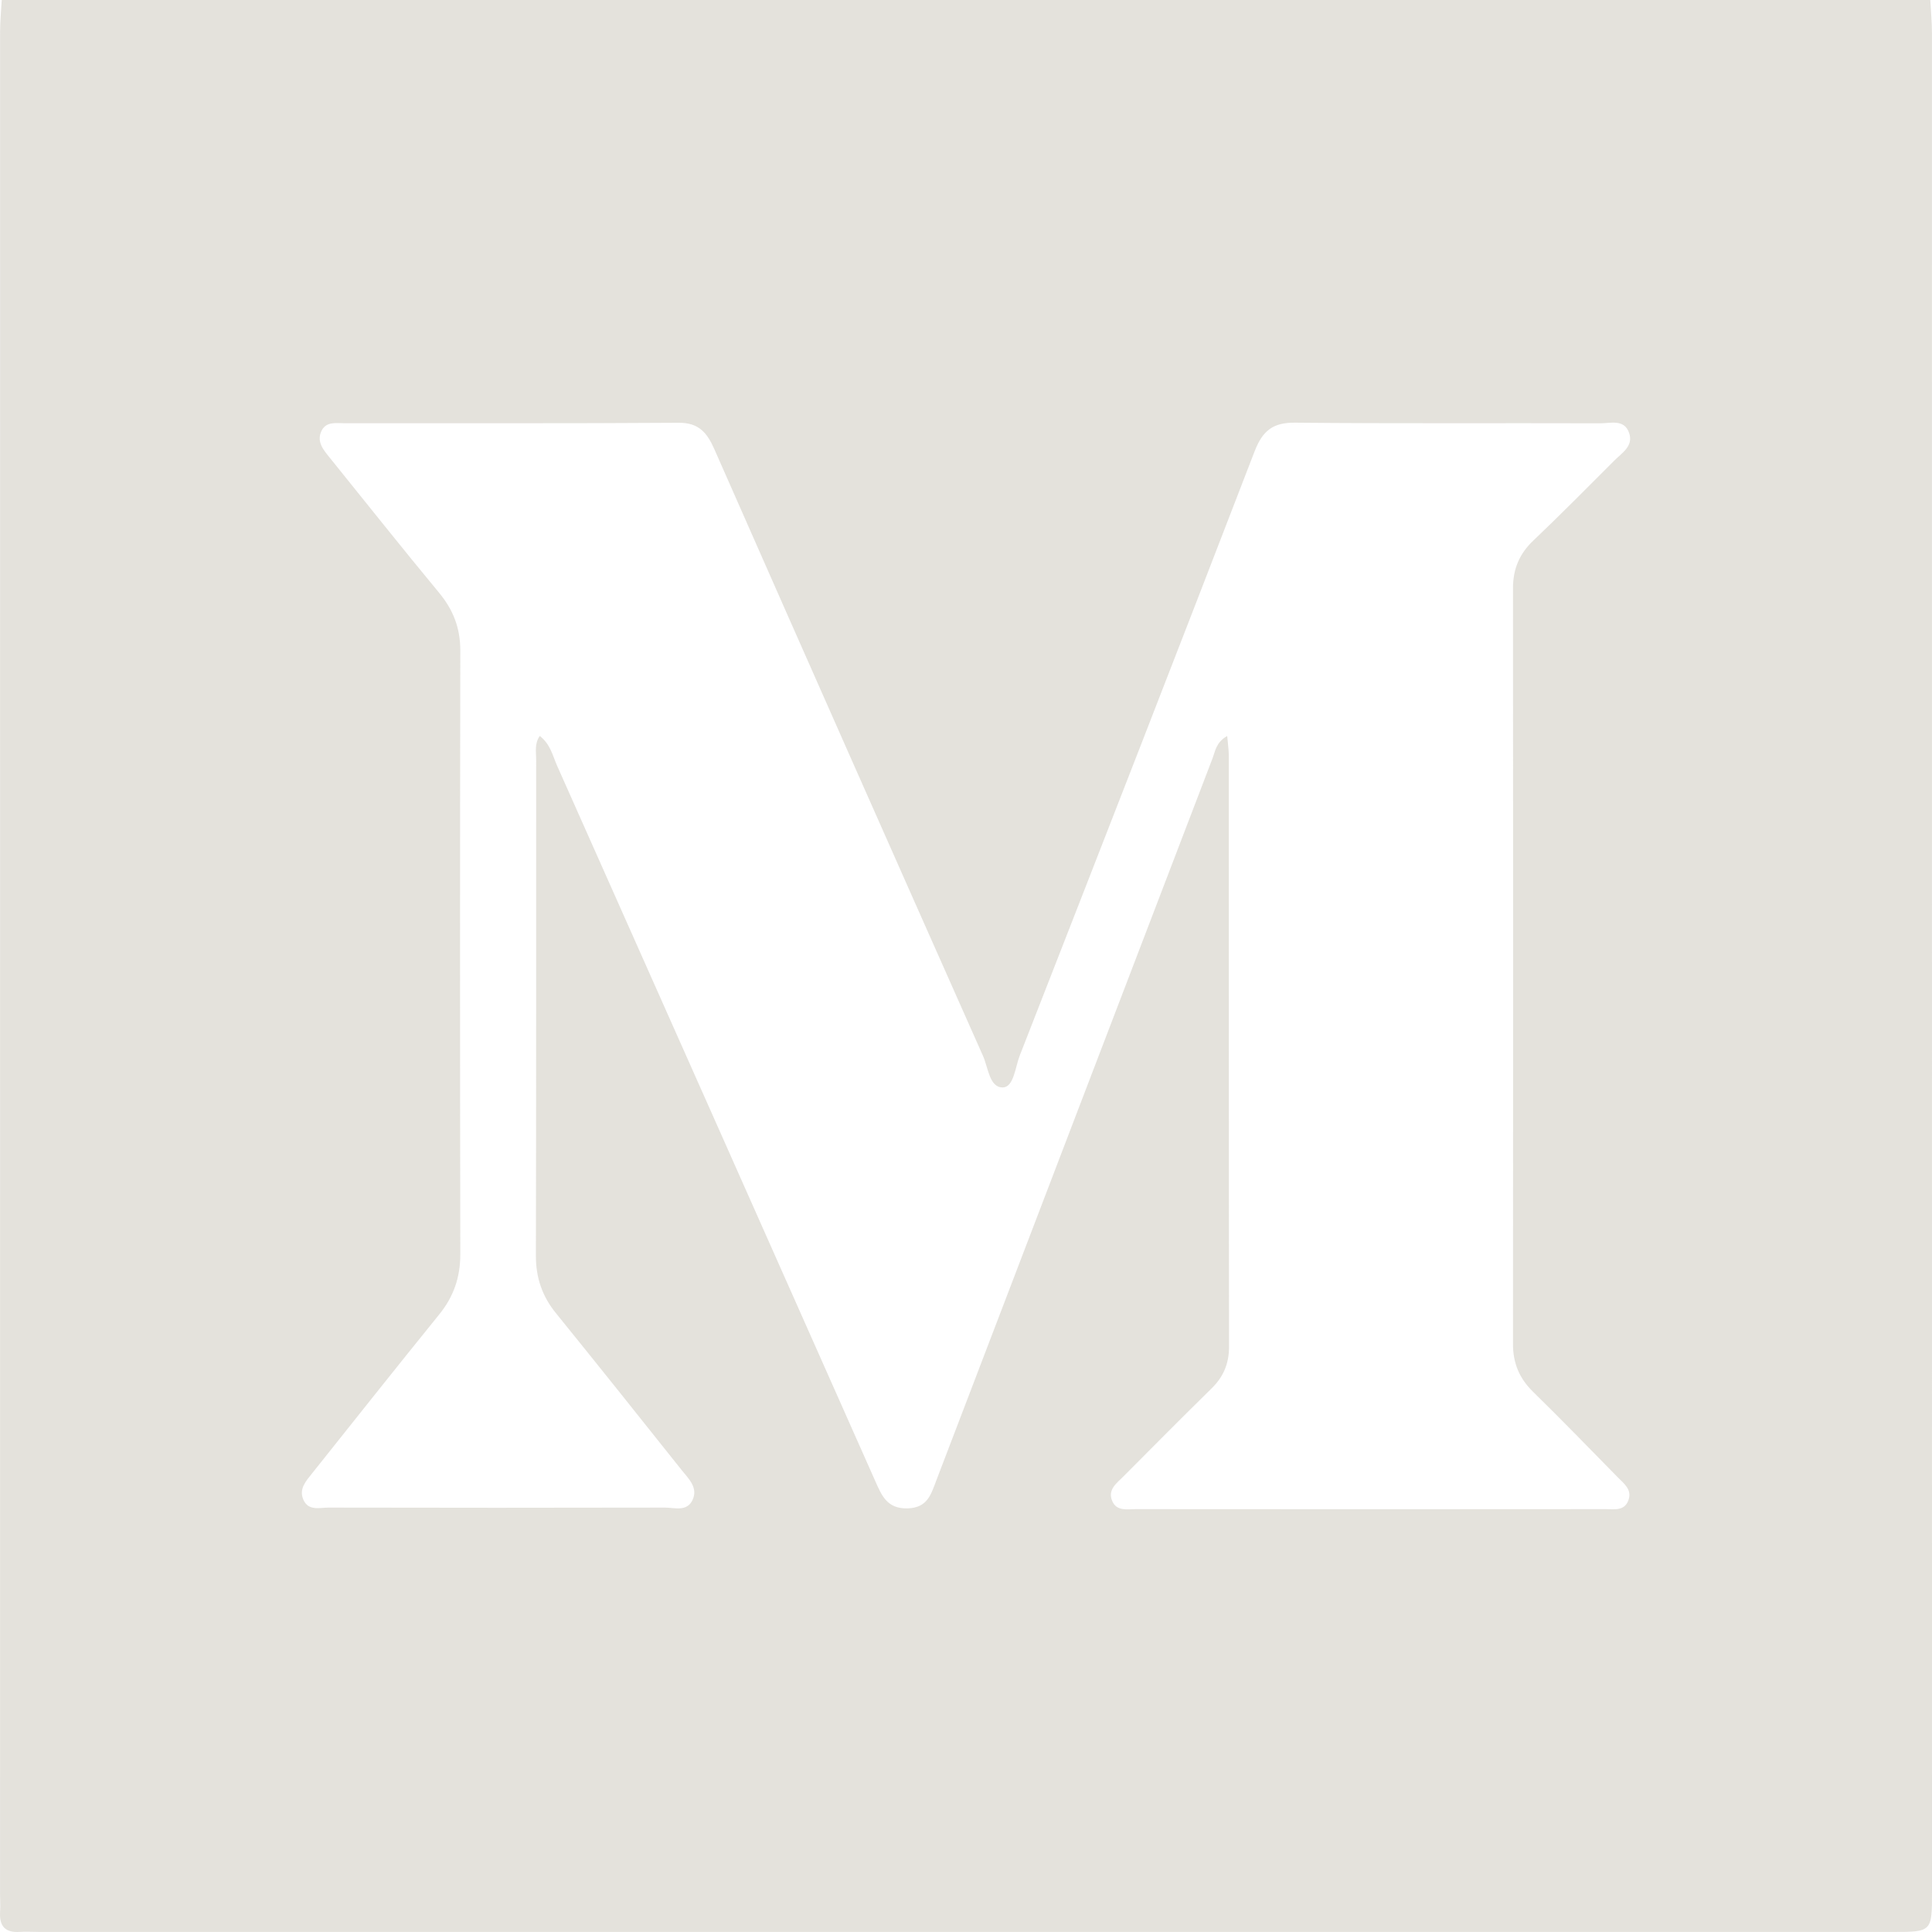 <?xml version="1.0" encoding="UTF-8"?>
<svg width="40px" height="40px" viewBox="0 0 40 40" version="1.1" xmlns="http://www.w3.org/2000/svg" xmlns:xlink="http://www.w3.org/1999/xlink">
    <!-- Generator: sketchtool 48.2 (47327) - http://www.bohemiancoding.com/sketch -->
    <title>D0DD3DAB-2375-4172-94A9-68FA09084961</title>
    <desc>Created with sketchtool.</desc>
    <defs></defs>
    <g id="Footer" stroke="none" stroke-width="1" fill="none" fill-rule="evenodd" transform="translate(-848, -65)" opacity="0.4">
        <g fill="#BBB6A8" id="Social-Media-Links">
            <g transform="translate(430, 62)">
                <path d="M443.441,18.65 C443.443,22.725 443.44,26.8 443.446,30.875 C443.447,31.231 443.331,31.504 443.085,31.745 C442.471,32.348 441.864,32.96 441.257,33.57 C441.119,33.709 440.925,33.843 441.029,34.081 C441.122,34.293 441.339,34.245 441.514,34.245 C444.758,34.248 448.001,34.248 451.244,34.245 C451.419,34.245 451.633,34.289 451.715,34.06 C451.795,33.839 451.621,33.716 451.495,33.587 C450.913,32.994 450.335,32.397 449.742,31.817 C449.458,31.54 449.324,31.225 449.325,30.824 C449.329,25.609 449.329,20.394 449.325,15.179 C449.325,14.777 449.459,14.463 449.748,14.19 C450.315,13.65 450.867,13.091 451.421,12.537 C451.579,12.378 451.824,12.237 451.729,11.963 C451.628,11.67 451.345,11.765 451.133,11.764 C449.026,11.757 446.92,11.772 444.813,11.751 C444.362,11.746 444.143,11.911 443.977,12.34 C442.368,16.517 440.741,20.687 439.112,24.856 C439.019,25.095 438.99,25.507 438.764,25.514 C438.486,25.522 438.46,25.105 438.353,24.864 C436.492,20.678 434.636,16.49 432.789,12.298 C432.636,11.951 432.461,11.75 432.051,11.753 C429.748,11.769 427.444,11.76 425.14,11.763 C424.965,11.763 424.751,11.718 424.654,11.926 C424.552,12.145 424.694,12.312 424.822,12.47 C425.578,13.406 426.326,14.35 427.093,15.275 C427.384,15.627 427.53,16.003 427.53,16.467 C427.523,20.635 427.523,24.804 427.53,28.972 C427.53,29.45 427.389,29.85 427.093,30.215 C426.209,31.306 425.337,32.406 424.462,33.504 C424.337,33.661 424.184,33.825 424.28,34.047 C424.384,34.289 424.618,34.213 424.804,34.213 C427.123,34.218 429.442,34.218 431.761,34.213 C431.961,34.212 432.218,34.306 432.337,34.058 C432.459,33.8 432.258,33.618 432.116,33.44 C431.251,32.354 430.386,31.268 429.512,30.19 C429.225,29.837 429.093,29.452 429.095,28.989 C429.103,25.57 429.099,22.151 429.101,18.732 C429.101,18.573 429.062,18.399 429.175,18.237 C429.395,18.406 429.442,18.645 429.533,18.851 C431.732,23.787 433.927,28.725 436.121,33.663 C436.256,33.967 436.367,34.241 436.792,34.229 C437.208,34.217 437.277,33.933 437.388,33.644 C439.292,28.663 441.196,23.683 443.103,18.704 C443.161,18.551 443.177,18.367 443.408,18.238 C443.422,18.407 443.441,18.528 443.441,18.65 Z M457.965,3 C457.977,3.232 457.999,3.463 457.999,3.695 C458,16.102 458,29.759 458,42.167 C458,42.998 457.999,42.999 457.178,42.999 C442.31,42.999 433.691,42.999 418.823,42.999 C418.684,42.999 418.545,42.989 418.407,42.998 C418.11,43.017 417.983,42.881 418.002,42.585 C418.01,42.462 418.001,42.337 418.001,42.213 C418.001,29.775 418.001,16.087 418.002,3.648 C418.003,3.432 418.024,3.216 418.036,3 L457.965,3 Z" id="Medium"></path>
            </g>
        </g>
    </g>
</svg>